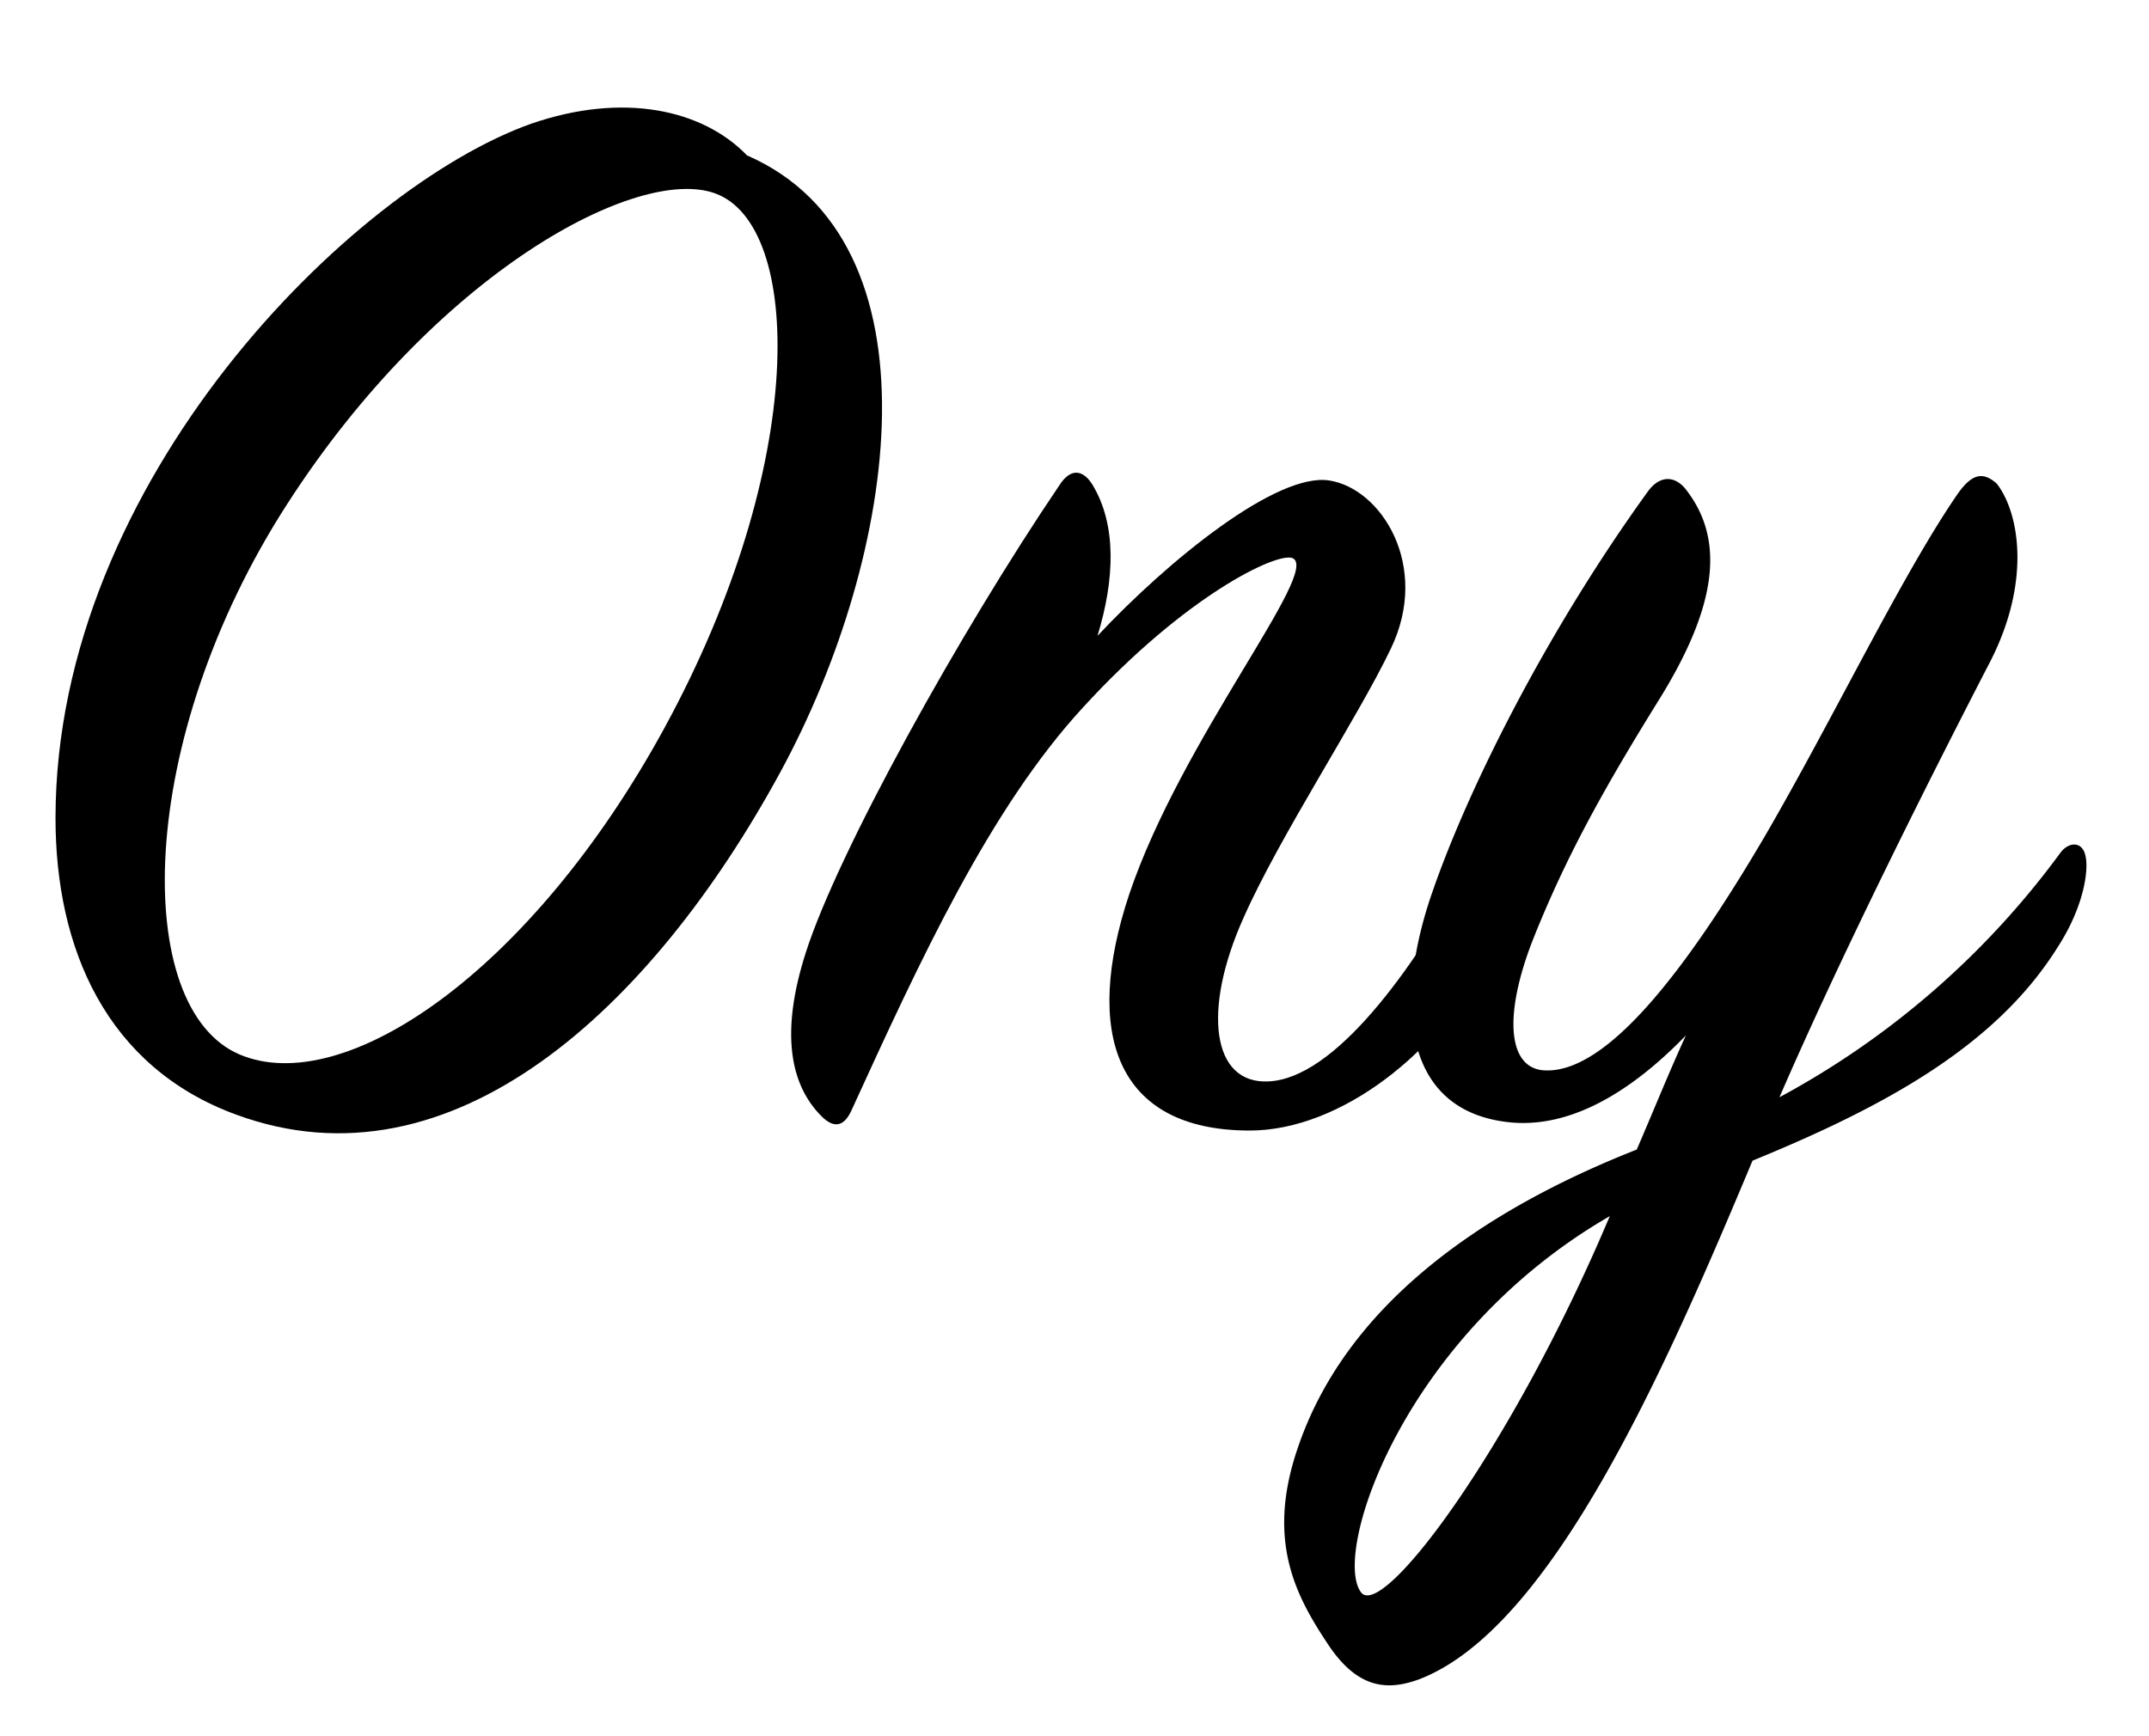 <svg id="Calque_1" data-name="Calque 1" xmlns="http://www.w3.org/2000/svg" viewBox="0 0 271 219"><title>logo</title><path d="M98.4,97.4C82.2,127.2,57,150.6,29.8,140.6c-16.4-6-22.8-21-22.8-37.4C7,60.6,44.4,23.6,67,15.6c11.6-4,21.6-1.8,27.2,4C119,30.4,113.4,69.8,98.4,97.4Zm-8.2-73c-9.8-3.6-35.2,10-54,39.2C17,93.4,16.6,127.2,30.2,133c13.2,5.6,36.8-10.4,53.6-41.2C102,58.4,101.2,28.4,90.2,24.4Z"/><path d="M167.6,60.6c6.6,1,12.8,10.8,7.8,21.2-4.2,8.8-14,23.6-18.6,34-5.2,11.6-4,21,3.2,20.6,8.2-.4,18-13.6,25.6-27.6,1-1.8,2.4-1.8,3.4-.2,1.4,2.2,1,6.8-1.8,12.6-5.4,11.2-18,21.4-29.6,21.4-17,0-21-12.4-15.2-29.8C149,93.2,166.6,72,163,70.4c-2-.8-13.6,4.8-26.4,18.8-11.8,12.8-20.6,32-29.2,50.8-.8,1.8-2,2.6-3.8.8-4-4-5.2-10.6-2-20.6,4-12.6,19.4-40.4,32-59,1.4-2.2,3-2,4.2,0,3,5,2.8,11.8.6,19C147.4,70.6,161,59.6,167.6,60.6Z"/><path d="M221,146.4c-11.2,26.8-25.4,59-42,65.4-3.8,1.4-7.6,1.4-11.4-4.2-4-6-8-13-4-24.8,6-18,23-30,42.8-37.8,2-4.6,4-9.6,6.2-14.4-6.2,6.4-13.8,11.6-21.8,11-14.4-1.2-14.8-15.8-10.2-29C185,99.8,194.8,80,207.8,62c1.6-2.2,3.6-2,5,0,4.8,6.4,3.6,14.8-3.8,26.6-7.2,11.6-11.6,19.8-15.4,29.2-4,9.8-3.6,16.8,1,17.2,7.8.6,17.8-12.2,28-29.6,8.6-14.8,17.2-32.8,24.2-43,1.8-2.6,3.2-3,5-1.4,2.8,3.6,4.4,12.2-.8,22.4-6,11.6-18.2,35.6-26.6,55a106.48,106.48,0,0,0,35.4-30.8c1-1.4,2.8-1.6,3.2.4.4,1.8-.2,6.4-3.6,11.6C251.6,132,237.6,139.6,221,146.4Zm-49.4,54.4c2.6,3.8,19-18,31.4-47.4C177,168.4,168,195.8,171.6,200.8Z"/></svg>